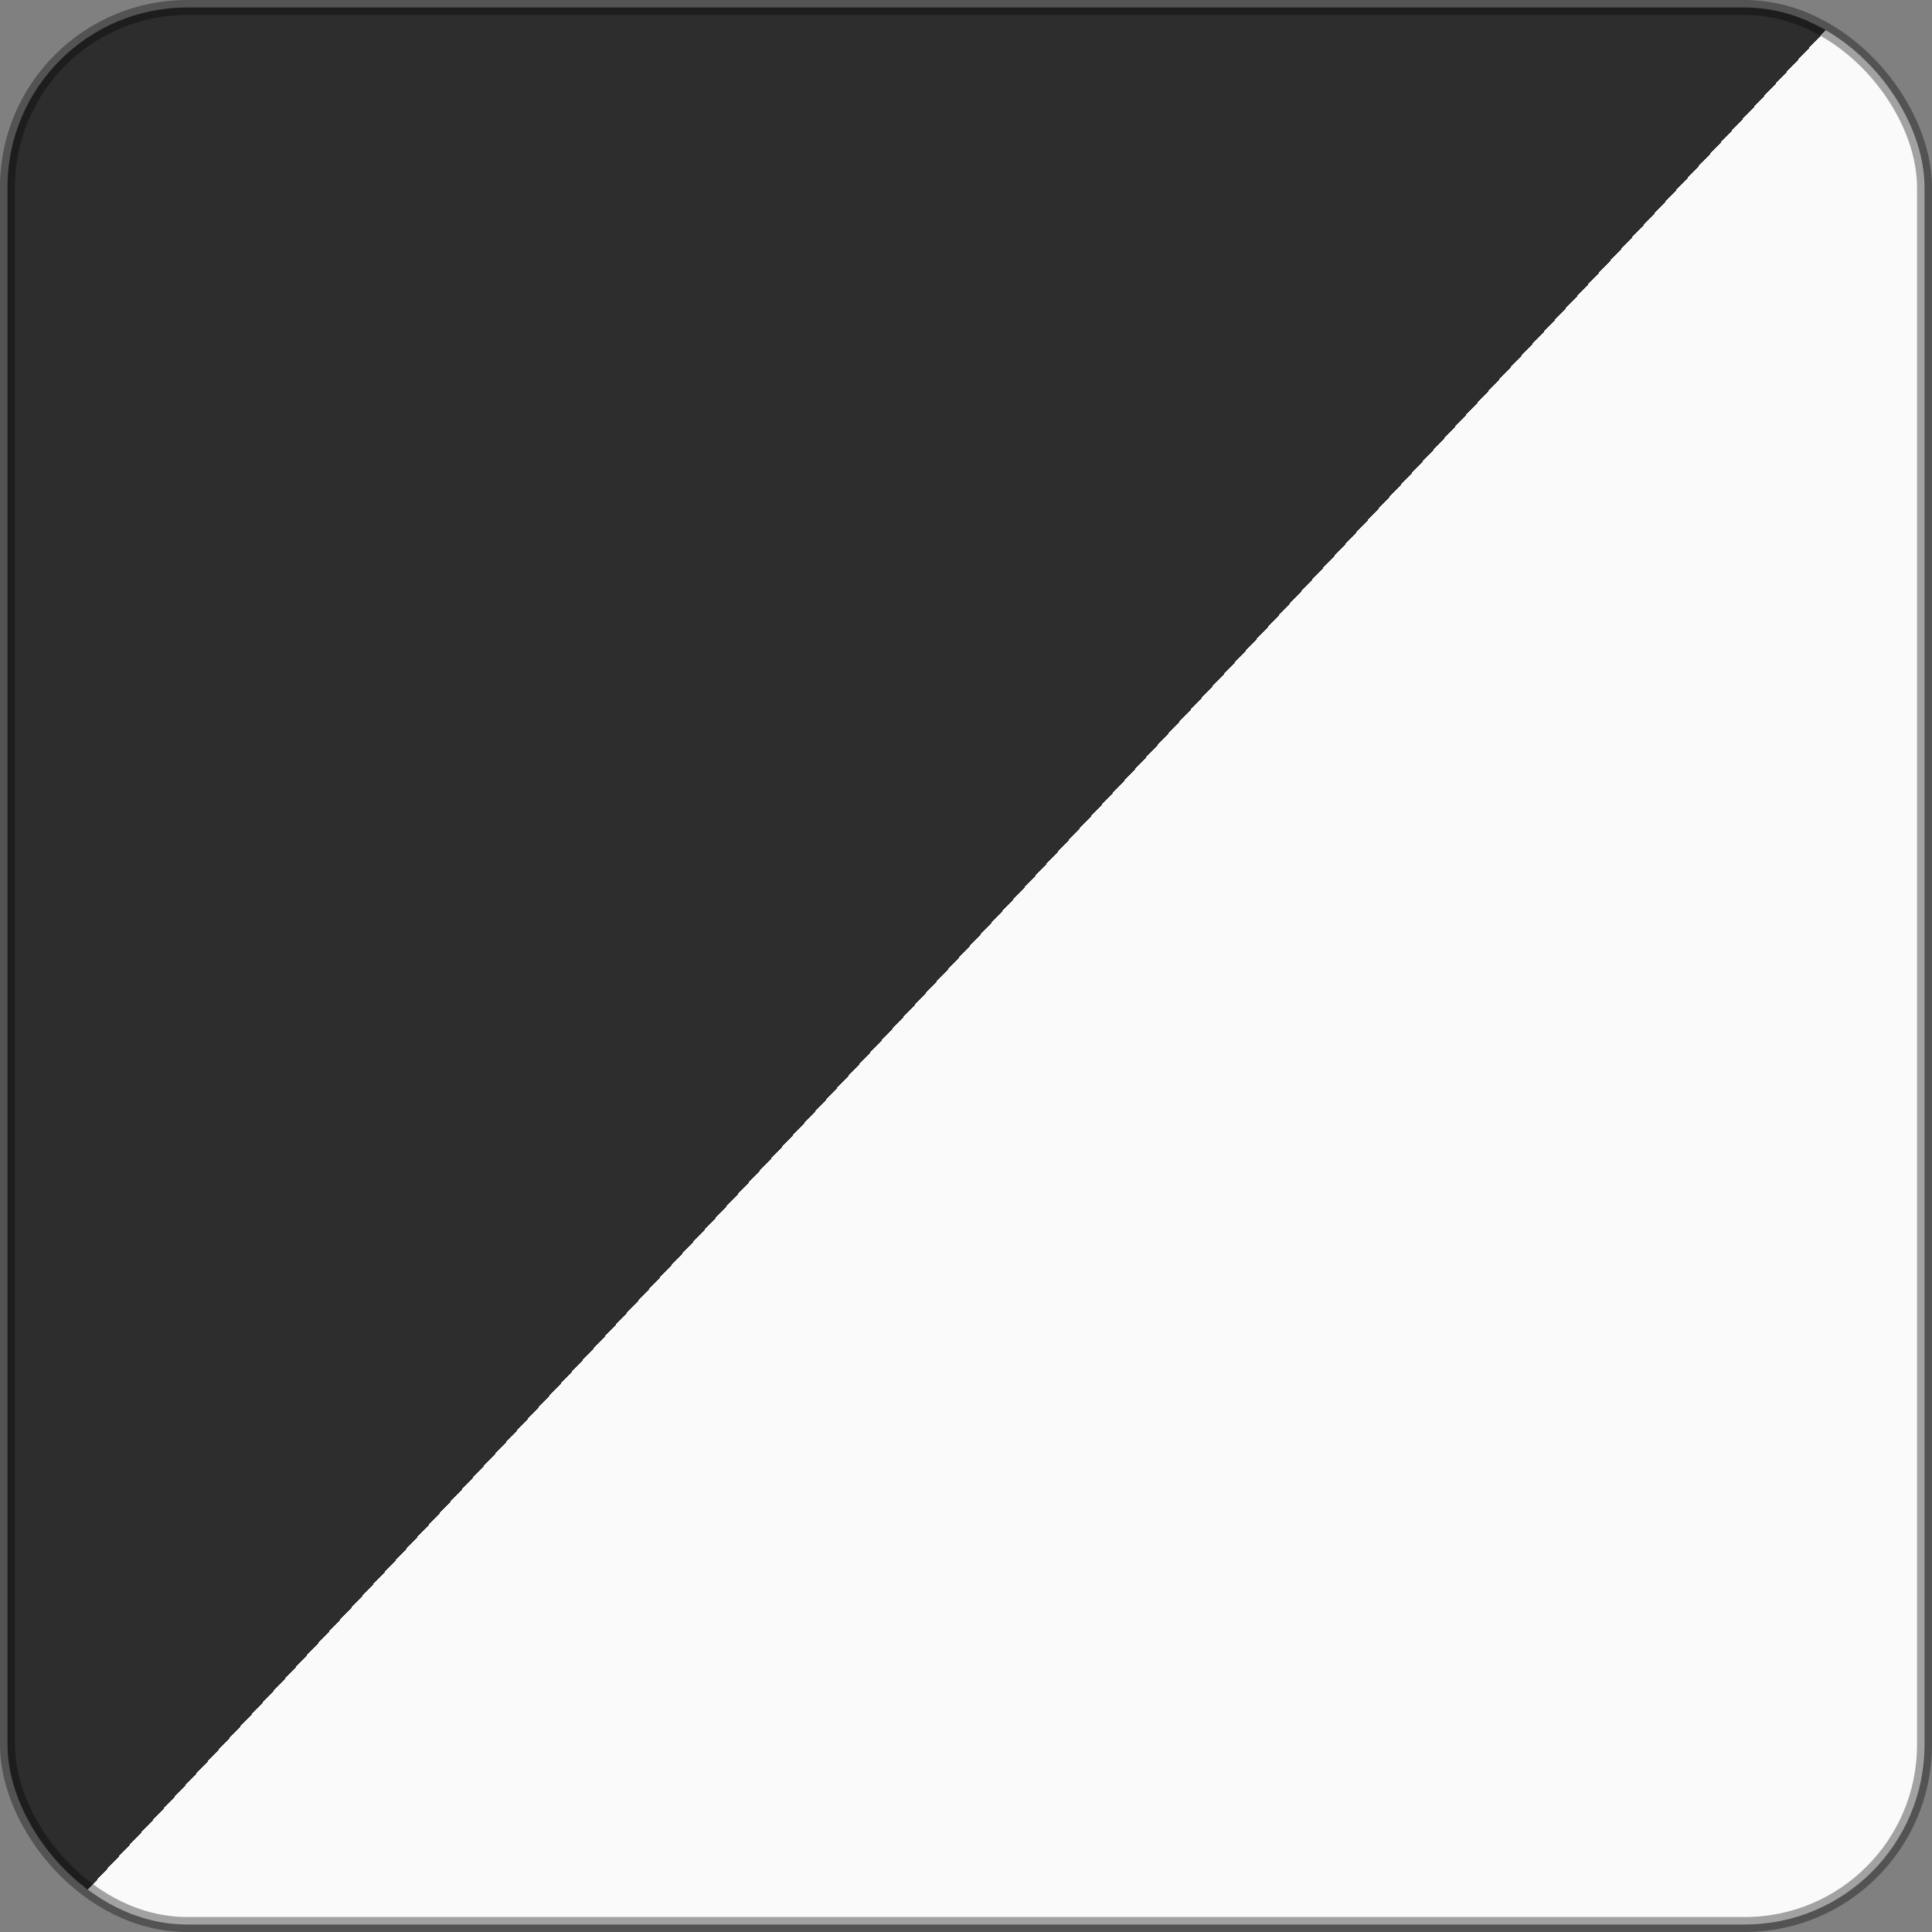 <?xml version="1.0" encoding="UTF-8" standalone="no"?>
<svg
   width="128"
   height="128"
   viewBox="0 0 128 128"
   fill="none"
   version="1.1"
   id="svg14"
   sodipodi:docname="by-apps.svg"
   inkscape:version="1.3 (0e150ed6c4, 2023-07-21)"
   xmlns:inkscape="http://www.inkscape.org/namespaces/inkscape"
   xmlns:sodipodi="http://sodipodi.sourceforge.net/DTD/sodipodi-0.dtd"
   xmlns:xlink="http://www.w3.org/1999/xlink"
   xmlns="http://www.w3.org/2000/svg"
   xmlns:svg="http://www.w3.org/2000/svg">
  <rect x="0" y="0" width="128" height="128" fill="#808080" stroke="none"/>
  <defs
     id="defs14">
    <linearGradient
       id="linearGradient14"
       inkscape:collect="always">
      <stop
         style="stop-color:#2d2d2d;stop-opacity:1;"
         offset="0"
         id="stop14" />
      <stop
         style="stop-color:#2d2d2d;stop-opacity:1;"
         offset="0.5"
         id="stop16" />
      <stop
         style="stop-color:#fafafa;stop-opacity:1;"
         offset="0.5"
         id="stop15" />
    </linearGradient>
    <linearGradient
       inkscape:collect="always"
       xlink:href="#linearGradient14"
       id="linearGradient15"
       x1="0"
       y1="-18"
       x2="120"
       y2="98"
       gradientUnits="userSpaceOnUse"
       gradientTransform="matrix(1.05,0,0,1.086,-3.504,-3.961)" />
  </defs>
  <sodipodi:namedview
     id="namedview14"
     pagecolor="#ffffff"
     bordercolor="#000000"
     borderopacity="0.25"
     inkscape:showpageshadow="false"
     inkscape:pageopacity="0.0"
     inkscape:pagecheckerboard="false"
     inkscape:deskcolor="#d1d1d1"
     showborder="false"
     borderlayer="true"
     inkscape:clip-to-page="false"
     inkscape:zoom="3.1952388"
     inkscape:cx="59.932923"
     inkscape:cy="39.903121"
     inkscape:window-width="2560"
     inkscape:window-height="927"
     inkscape:window-x="0"
     inkscape:window-y="0"
     inkscape:window-maximized="1"
     inkscape:current-layer="g14" />
  <g
     style="mix-blend-mode:overlay"
     id="g14"
     transform="translate(4,24)">
    <rect
       width="127.008"
       height="127.008"
       rx="11.907"
       fill="#2d2d2d"
       id="rect1"
       x="-3.504"
       y="-23.504"
       style="fill:url(#linearGradient15);stroke:#000000;stroke-width:0.992;stroke-linecap:round;stroke-linejoin:round;stroke-dasharray:none;stroke-opacity:0.353"
       ry="11.907" />
  </g>
</svg>
